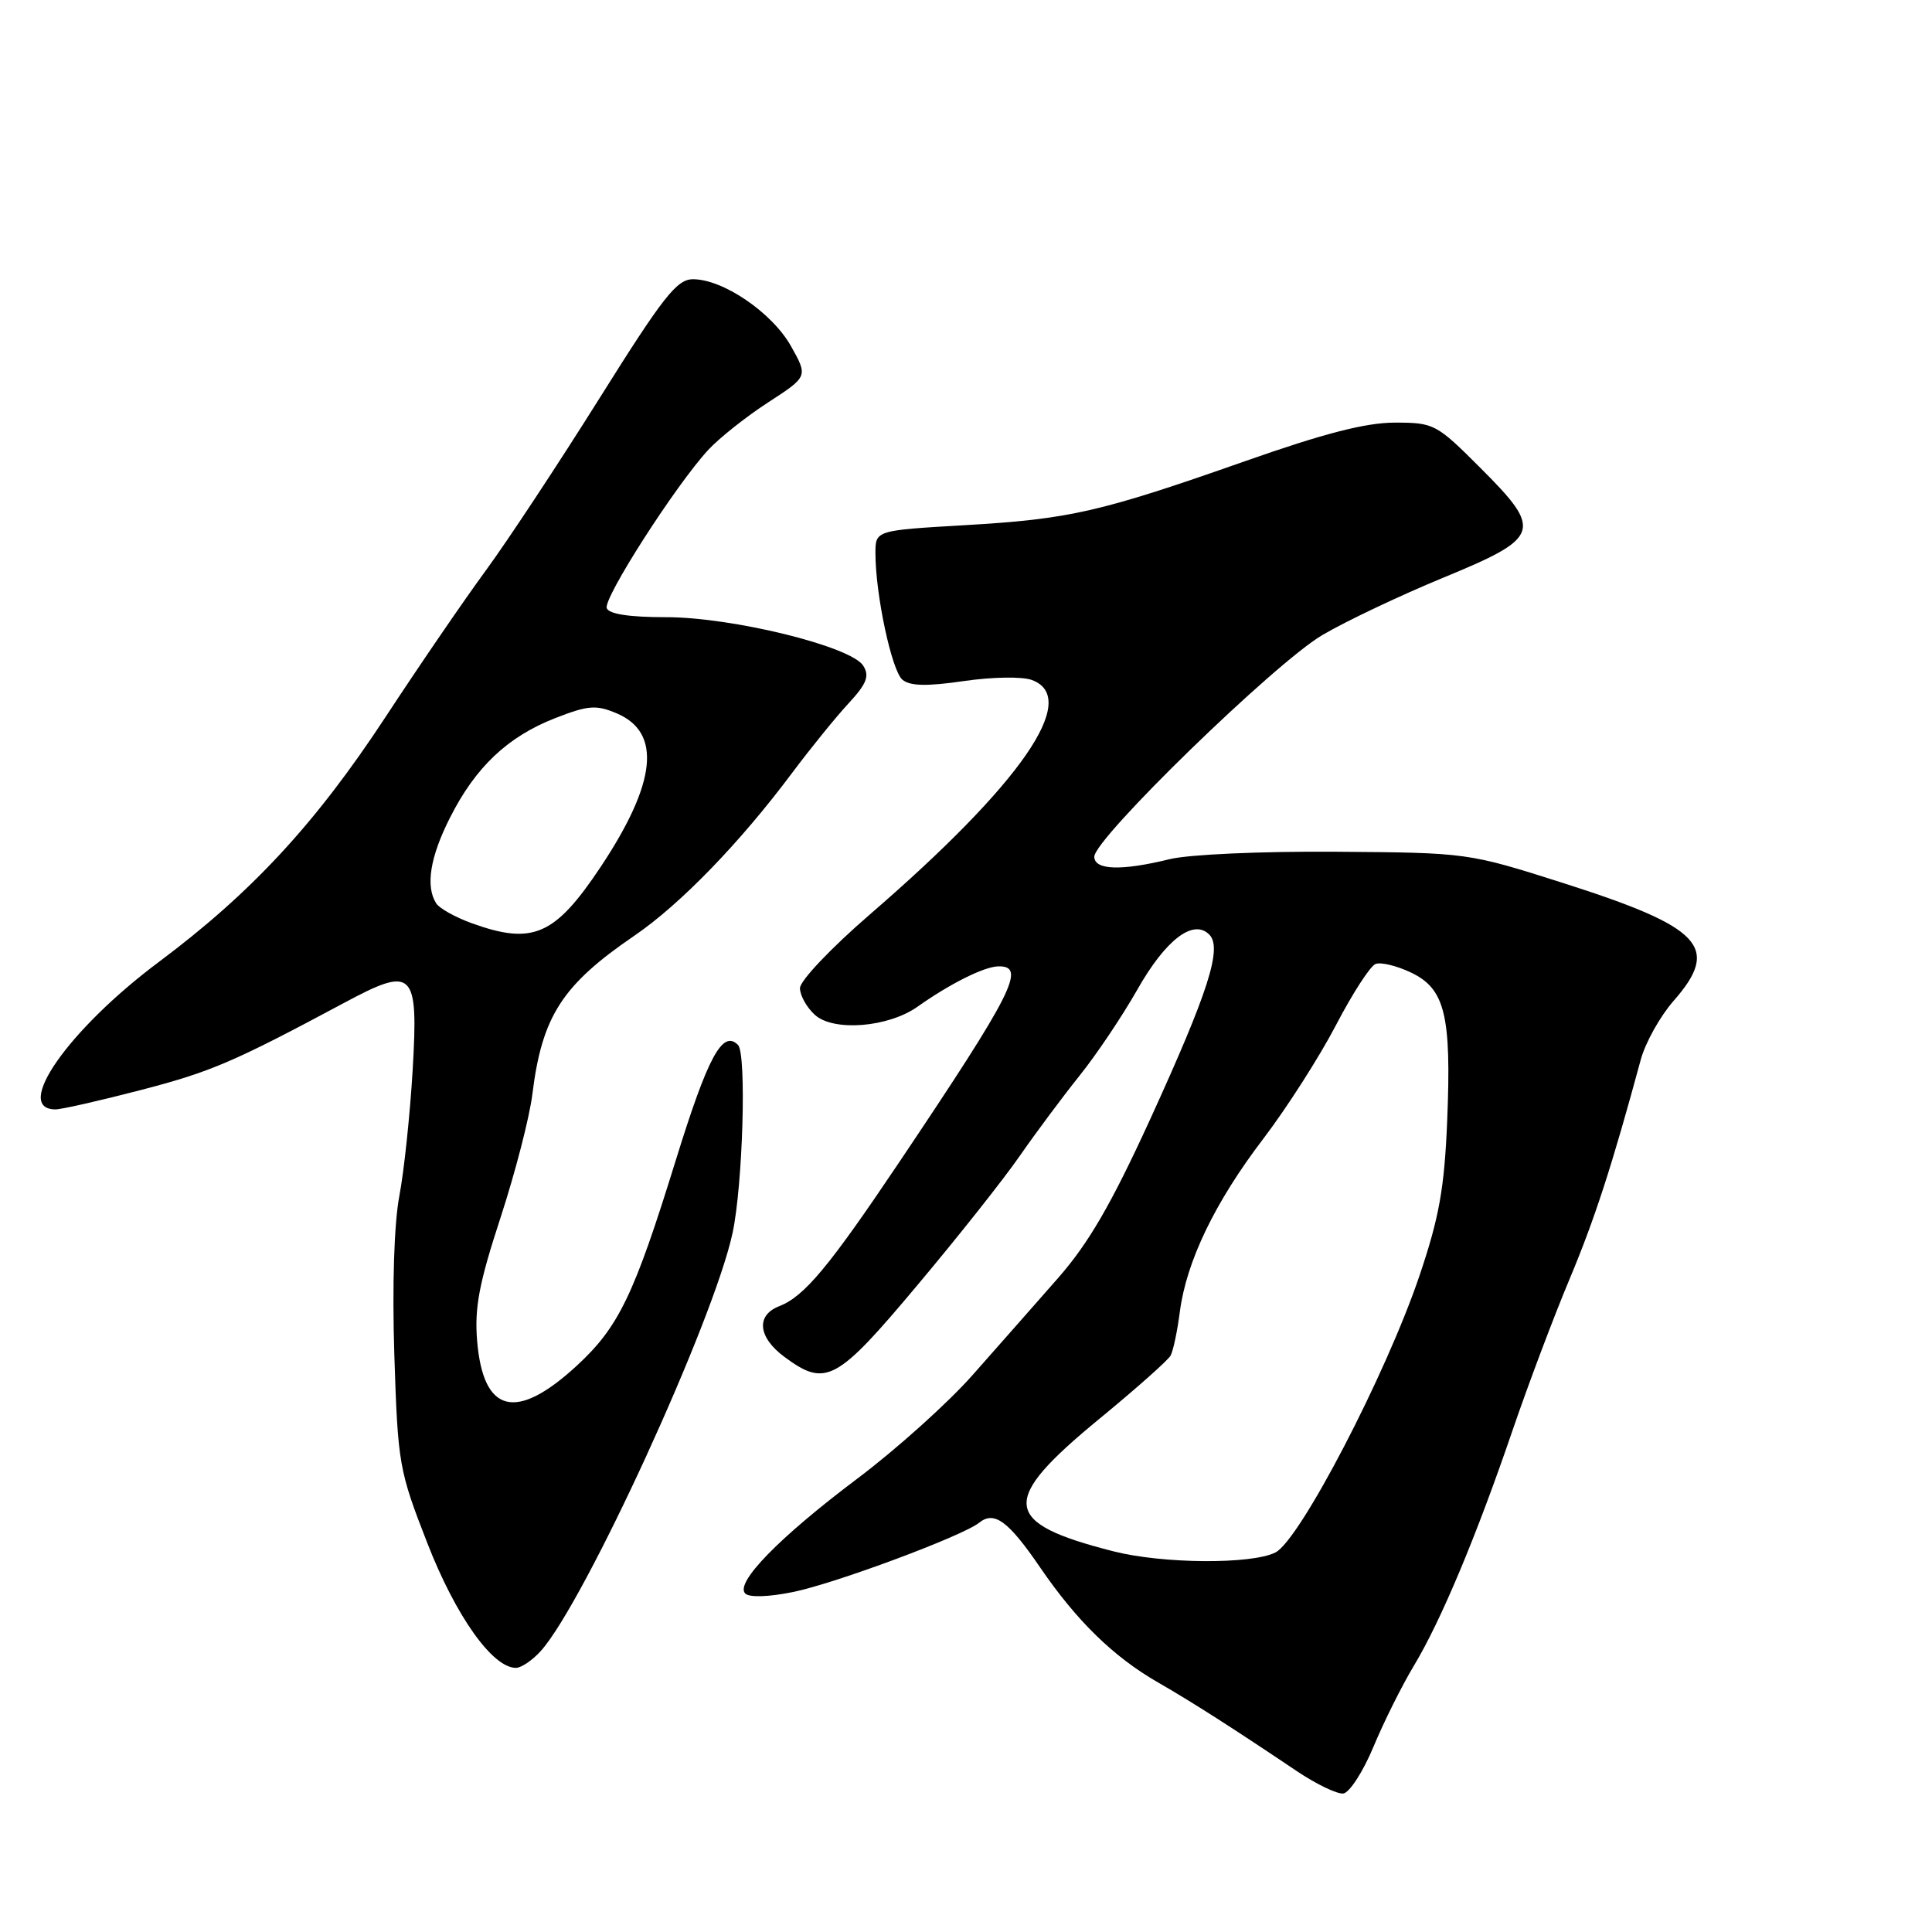<?xml version="1.0" encoding="UTF-8" standalone="no"?>
<!DOCTYPE svg PUBLIC "-//W3C//DTD SVG 1.1//EN" "http://www.w3.org/Graphics/SVG/1.1/DTD/svg11.dtd" >
<svg xmlns="http://www.w3.org/2000/svg" xmlns:xlink="http://www.w3.org/1999/xlink" version="1.1" viewBox="0 0 256 256">
 <g >
 <path fill="currentColor"
d=" M 181.99 231.46 C 183.37 228.14 185.78 223.32 187.34 220.73 C 190.93 214.77 195.63 203.56 200.43 189.50 C 202.50 183.45 205.89 174.45 207.97 169.50 C 211.31 161.53 213.59 154.51 217.41 140.41 C 218.02 138.16 219.97 134.66 221.76 132.62 C 228.01 125.50 225.55 122.88 207.14 117.01 C 194.50 112.99 194.50 112.99 177.00 112.86 C 167.10 112.79 157.55 113.22 155.00 113.84 C 148.59 115.42 145.00 115.30 145.00 113.52 C 145.00 111.11 168.97 87.81 175.23 84.14 C 178.38 82.29 185.58 78.88 191.23 76.55 C 204.19 71.21 204.49 70.33 196.15 61.99 C 190.33 56.17 190.01 56.00 184.83 56.00 C 180.97 56.00 175.47 57.42 165.00 61.10 C 145.76 67.86 141.77 68.78 127.83 69.59 C 116.00 70.28 116.00 70.28 116.00 73.31 C 116.00 78.78 118.16 88.89 119.58 90.07 C 120.60 90.91 122.81 90.96 127.74 90.24 C 131.55 89.69 135.48 89.63 136.75 90.11 C 143.16 92.51 135.34 103.82 115.25 121.18 C 110.12 125.61 106.00 129.96 106.00 130.93 C 106.00 131.90 106.89 133.49 107.98 134.48 C 110.46 136.72 117.72 136.14 121.61 133.37 C 125.88 130.35 130.37 128.10 132.25 128.05 C 136.06 127.94 134.30 131.43 119.15 154.00 C 109.83 167.88 106.58 171.78 103.25 173.08 C 100.13 174.29 100.44 177.21 103.96 179.81 C 109.41 183.84 110.84 183.08 121.51 170.35 C 126.89 163.95 133.04 156.19 135.17 153.10 C 137.31 150.02 140.87 145.25 143.07 142.50 C 145.28 139.75 148.70 134.65 150.68 131.17 C 154.44 124.52 158.11 121.71 160.23 123.83 C 162.00 125.60 160.13 131.42 152.33 148.47 C 147.22 159.61 144.25 164.73 140.18 169.37 C 137.22 172.74 132.14 178.51 128.89 182.18 C 125.65 185.86 118.78 192.03 113.62 195.91 C 103.22 203.73 97.35 209.75 98.75 211.15 C 99.29 211.69 101.85 211.61 105.08 210.95 C 110.65 209.82 127.53 203.54 129.74 201.77 C 131.74 200.16 133.60 201.52 137.82 207.69 C 142.69 214.81 147.55 219.54 153.44 222.93 C 157.98 225.54 163.34 228.97 171.80 234.66 C 174.39 236.40 177.17 237.74 177.99 237.65 C 178.81 237.55 180.61 234.77 181.99 231.46 Z  M 71.67 218.75 C 77.46 212.30 94.58 174.98 97.07 163.37 C 98.43 157.01 98.94 139.61 97.79 138.46 C 95.74 136.40 93.80 140.01 89.56 153.69 C 84.01 171.64 81.99 175.83 76.42 180.97 C 68.37 188.38 64.02 187.29 63.22 177.65 C 62.86 173.29 63.48 170.03 66.32 161.35 C 68.27 155.38 70.17 148.03 70.54 145.00 C 71.82 134.66 74.47 130.53 84.05 123.99 C 90.13 119.84 98.03 111.69 104.94 102.44 C 107.39 99.17 110.75 95.02 112.42 93.22 C 114.84 90.60 115.24 89.59 114.39 88.22 C 112.80 85.65 96.98 81.76 88.18 81.78 C 83.42 81.78 80.69 81.37 80.40 80.59 C 79.90 79.30 89.51 64.32 93.84 59.62 C 95.30 58.04 98.88 55.20 101.78 53.32 C 107.07 49.89 107.07 49.89 104.80 45.85 C 102.31 41.43 95.82 37.00 91.83 37.00 C 89.69 37.00 87.91 39.25 79.45 52.75 C 74.02 61.41 67.26 71.65 64.44 75.50 C 61.61 79.35 55.60 88.12 51.09 95.00 C 41.79 109.16 33.34 118.28 21.00 127.50 C 9.07 136.42 1.66 147.00 7.36 147.00 C 8.14 147.00 13.22 145.85 18.64 144.44 C 27.95 142.02 30.91 140.75 45.57 132.90 C 54.80 127.95 55.45 128.57 54.68 141.78 C 54.33 147.67 53.54 155.20 52.91 158.50 C 52.22 162.15 51.96 170.37 52.25 179.50 C 52.72 194.02 52.86 194.82 56.62 204.46 C 60.39 214.14 65.26 221.00 68.36 221.00 C 69.07 221.00 70.56 219.99 71.67 218.75 Z  M 147.50 205.55 C 132.65 201.76 132.37 198.92 145.76 187.93 C 150.56 183.98 154.78 180.24 155.11 179.62 C 155.45 179.00 156.00 176.41 156.33 173.85 C 157.20 167.14 160.99 159.28 167.41 150.87 C 170.50 146.81 174.82 140.06 177.01 135.86 C 179.20 131.66 181.56 128.00 182.27 127.73 C 182.97 127.46 185.09 127.97 186.97 128.87 C 191.48 131.02 192.33 134.53 191.76 148.50 C 191.39 157.45 190.71 161.27 188.10 169.00 C 183.69 182.07 172.23 204.09 169.00 205.71 C 165.83 207.31 154.02 207.22 147.50 205.55 Z  M 62.53 122.34 C 60.35 121.55 58.22 120.37 57.80 119.70 C 56.36 117.45 56.99 113.54 59.63 108.34 C 63.01 101.64 67.26 97.63 73.53 95.17 C 77.93 93.45 78.97 93.37 81.69 94.51 C 87.70 97.04 87.02 103.68 79.61 114.84 C 73.53 123.97 70.62 125.25 62.53 122.34 Z "/>
</g>
</svg>